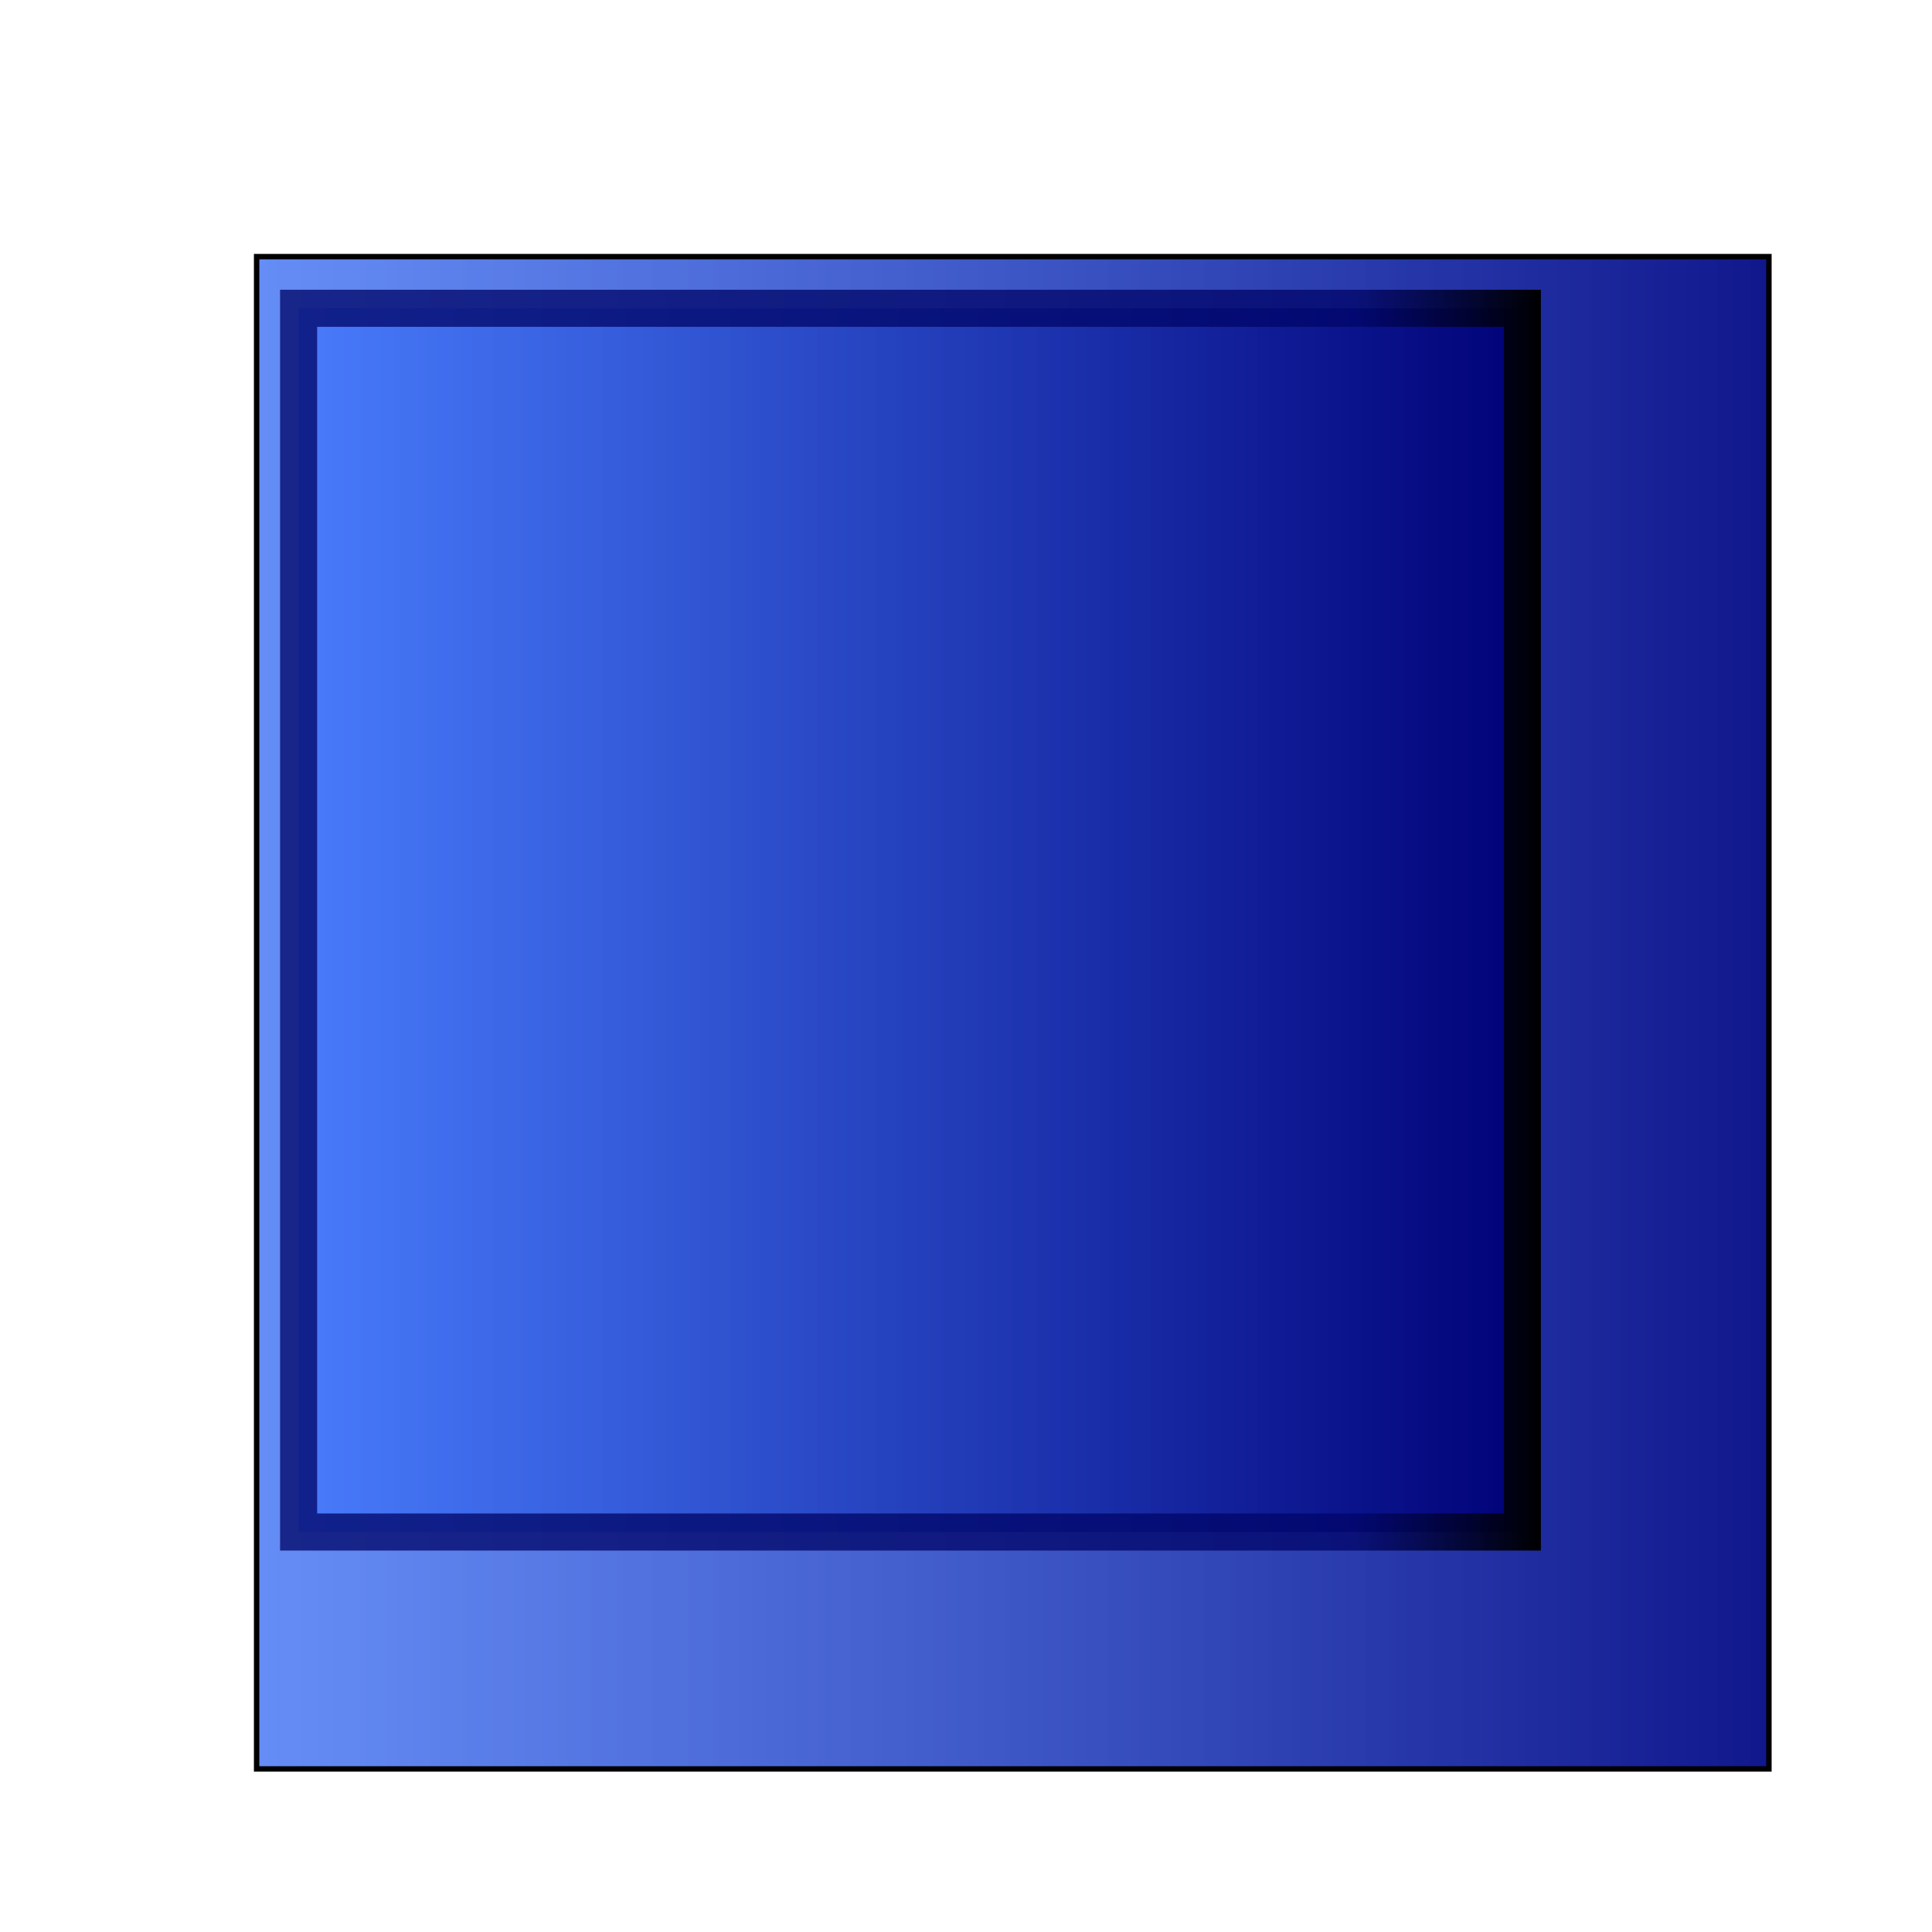 <?xml version="1.0" encoding="UTF-8" standalone="no"?>
<!-- Created with Inkscape (http://www.inkscape.org/) -->

<svg
   width="52.706mm"
   height="52.706mm"
   viewBox="0 0 144.566 144.566"
   version="1.1"
   id="SVGRoot"
   sodipodi:docname="cases.svg"
   inkscape:version="1.2.2 (b0a8486541, 2022-12-01)"
   xmlns:inkscape="http://www.inkscape.org/namespaces/inkscape"
   xmlns:sodipodi="http://sodipodi.sourceforge.net/DTD/sodipodi-0.dtd"
   xmlns:xlink="http://www.w3.org/1999/xlink"
   xmlns="http://www.w3.org/2000/svg"
   xmlns:svg="http://www.w3.org/2000/svg">
  <sodipodi:namedview
     id="namedview22569"
     pagecolor="#ffffff"
     bordercolor="#000000"
     borderopacity="0.25"
     inkscape:showpageshadow="2"
     inkscape:pageopacity="0.0"
     inkscape:pagecheckerboard="0"
     inkscape:deskcolor="#d1d1d1"
     inkscape:document-units="px"
     showgrid="true"
     inkscape:zoom="3.1002698"
     inkscape:cx="-192.56389"
     inkscape:cy="-346.58274"
     inkscape:window-width="1584"
     inkscape:window-height="1236"
     inkscape:window-x="1524"
     inkscape:window-y="424"
     inkscape:window-maximized="0"
     inkscape:current-layer="layer1"
     showguides="true">
    <inkscape:grid
       type="xygrid"
       id="grid22575"
       dotted="false"
       snapvisiblegridlinesonly="true"
       originx="814.629"
       originy="1153.372"
       empspacing="10" />
  </sodipodi:namedview>
  <defs
     id="defs22564">
    <linearGradient
       id="linearGradient10897">
      <stop
         style="stop-color:#000568;stop-opacity:0.765;"
         offset="0.852"
         id="stop10893" />
      <stop
         style="stop-color:#000000;stop-opacity:1;"
         offset="1"
         id="stop10895" />
    </linearGradient>
    <linearGradient
       id="linearGradient4091"
       inkscape:swatch="solid">
      <stop
         style="stop-color:#ffffff;stop-opacity:1;"
         offset="0"
         id="stop4089" />
    </linearGradient>
    <linearGradient
       id="linearGradient4024"
       inkscape:swatch="solid">
      <stop
         style="stop-color:#ffffff;stop-opacity:1;"
         offset="0"
         id="stop4022" />
    </linearGradient>
    <linearGradient
       id="linearGradient5215-9-0-0">
      <stop
         style="stop-color:#4178ff;stop-opacity:0.765;"
         offset="0"
         id="stop5217-6-0-6" />
      <stop
         style="stop-color:#000076;stop-opacity:1;"
         offset="1"
         id="stop5219-7-1-8" />
    </linearGradient>
    <filter
       style="color-interpolation-filters:sRGB"
       inkscape:label="Drop Shadow"
       id="filter10006-1"
       x="-0.108"
       y="-0.108"
       width="1.278"
       height="1.278">
      <feFlood
         flood-opacity="0.502"
         flood-color="rgb(0,0,0)"
         result="flood"
         id="feFlood9996-0" />
      <feComposite
         in="flood"
         in2="SourceGraphic"
         operator="in"
         result="composite1"
         id="feComposite9998-6" />
      <feGaussianBlur
         in="composite1"
         stdDeviation="5"
         result="blur"
         id="feGaussianBlur10000-15" />
      <feOffset
         dx="7"
         dy="7"
         result="offset"
         id="feOffset10002-9" />
      <feComposite
         in="SourceGraphic"
         in2="offset"
         operator="over"
         result="composite2"
         id="feComposite10004-4" />
    </filter>
    <linearGradient
       inkscape:collect="always"
       xlink:href="#linearGradient10897"
       id="linearGradient10672"
       gradientUnits="userSpaceOnUse"
       x1="717.355"
       y1="484.256"
       x2="811.698"
       y2="484.256"
       gradientTransform="translate(367.616,-112.247)" />
    <linearGradient
       inkscape:collect="always"
       xlink:href="#linearGradient5215-9-0-0"
       id="linearGradient10889"
       x1="1064.014"
       y1="375.439"
       x2="1208.58"
       y2="375.439"
       gradientUnits="userSpaceOnUse" />
    <linearGradient
       inkscape:collect="always"
       xlink:href="#linearGradient5215-9-0-0"
       id="linearGradient10891"
       x1="1084.971"
       y1="372.009"
       x2="1179.314"
       y2="372.009"
       gradientUnits="userSpaceOnUse" />
  </defs>
  <g
     inkscape:label="Calque 1"
     inkscape:groupmode="layer"
     id="layer1"
     transform="translate(-1064.014,-303.156)">
    <rect
       style="fill:url(#linearGradient10889);fill-opacity:1;stroke:#000000;stroke-width:0.404;stroke-dasharray:none;stroke-opacity:1;filter:url(#filter10006-1)"
       id="rect1732-6-9"
       width="113.162"
       height="113.162"
       x="1076.216"
       y="315.358" />
    <rect
       style="fill:url(#linearGradient10891);fill-opacity:1;stroke:url(#linearGradient10672);stroke-width:2.774;stroke-dasharray:none"
       id="rect1732-1"
       width="91.568"
       height="91.569"
       x="1086.358"
       y="326.224" />
  </g>
</svg>
